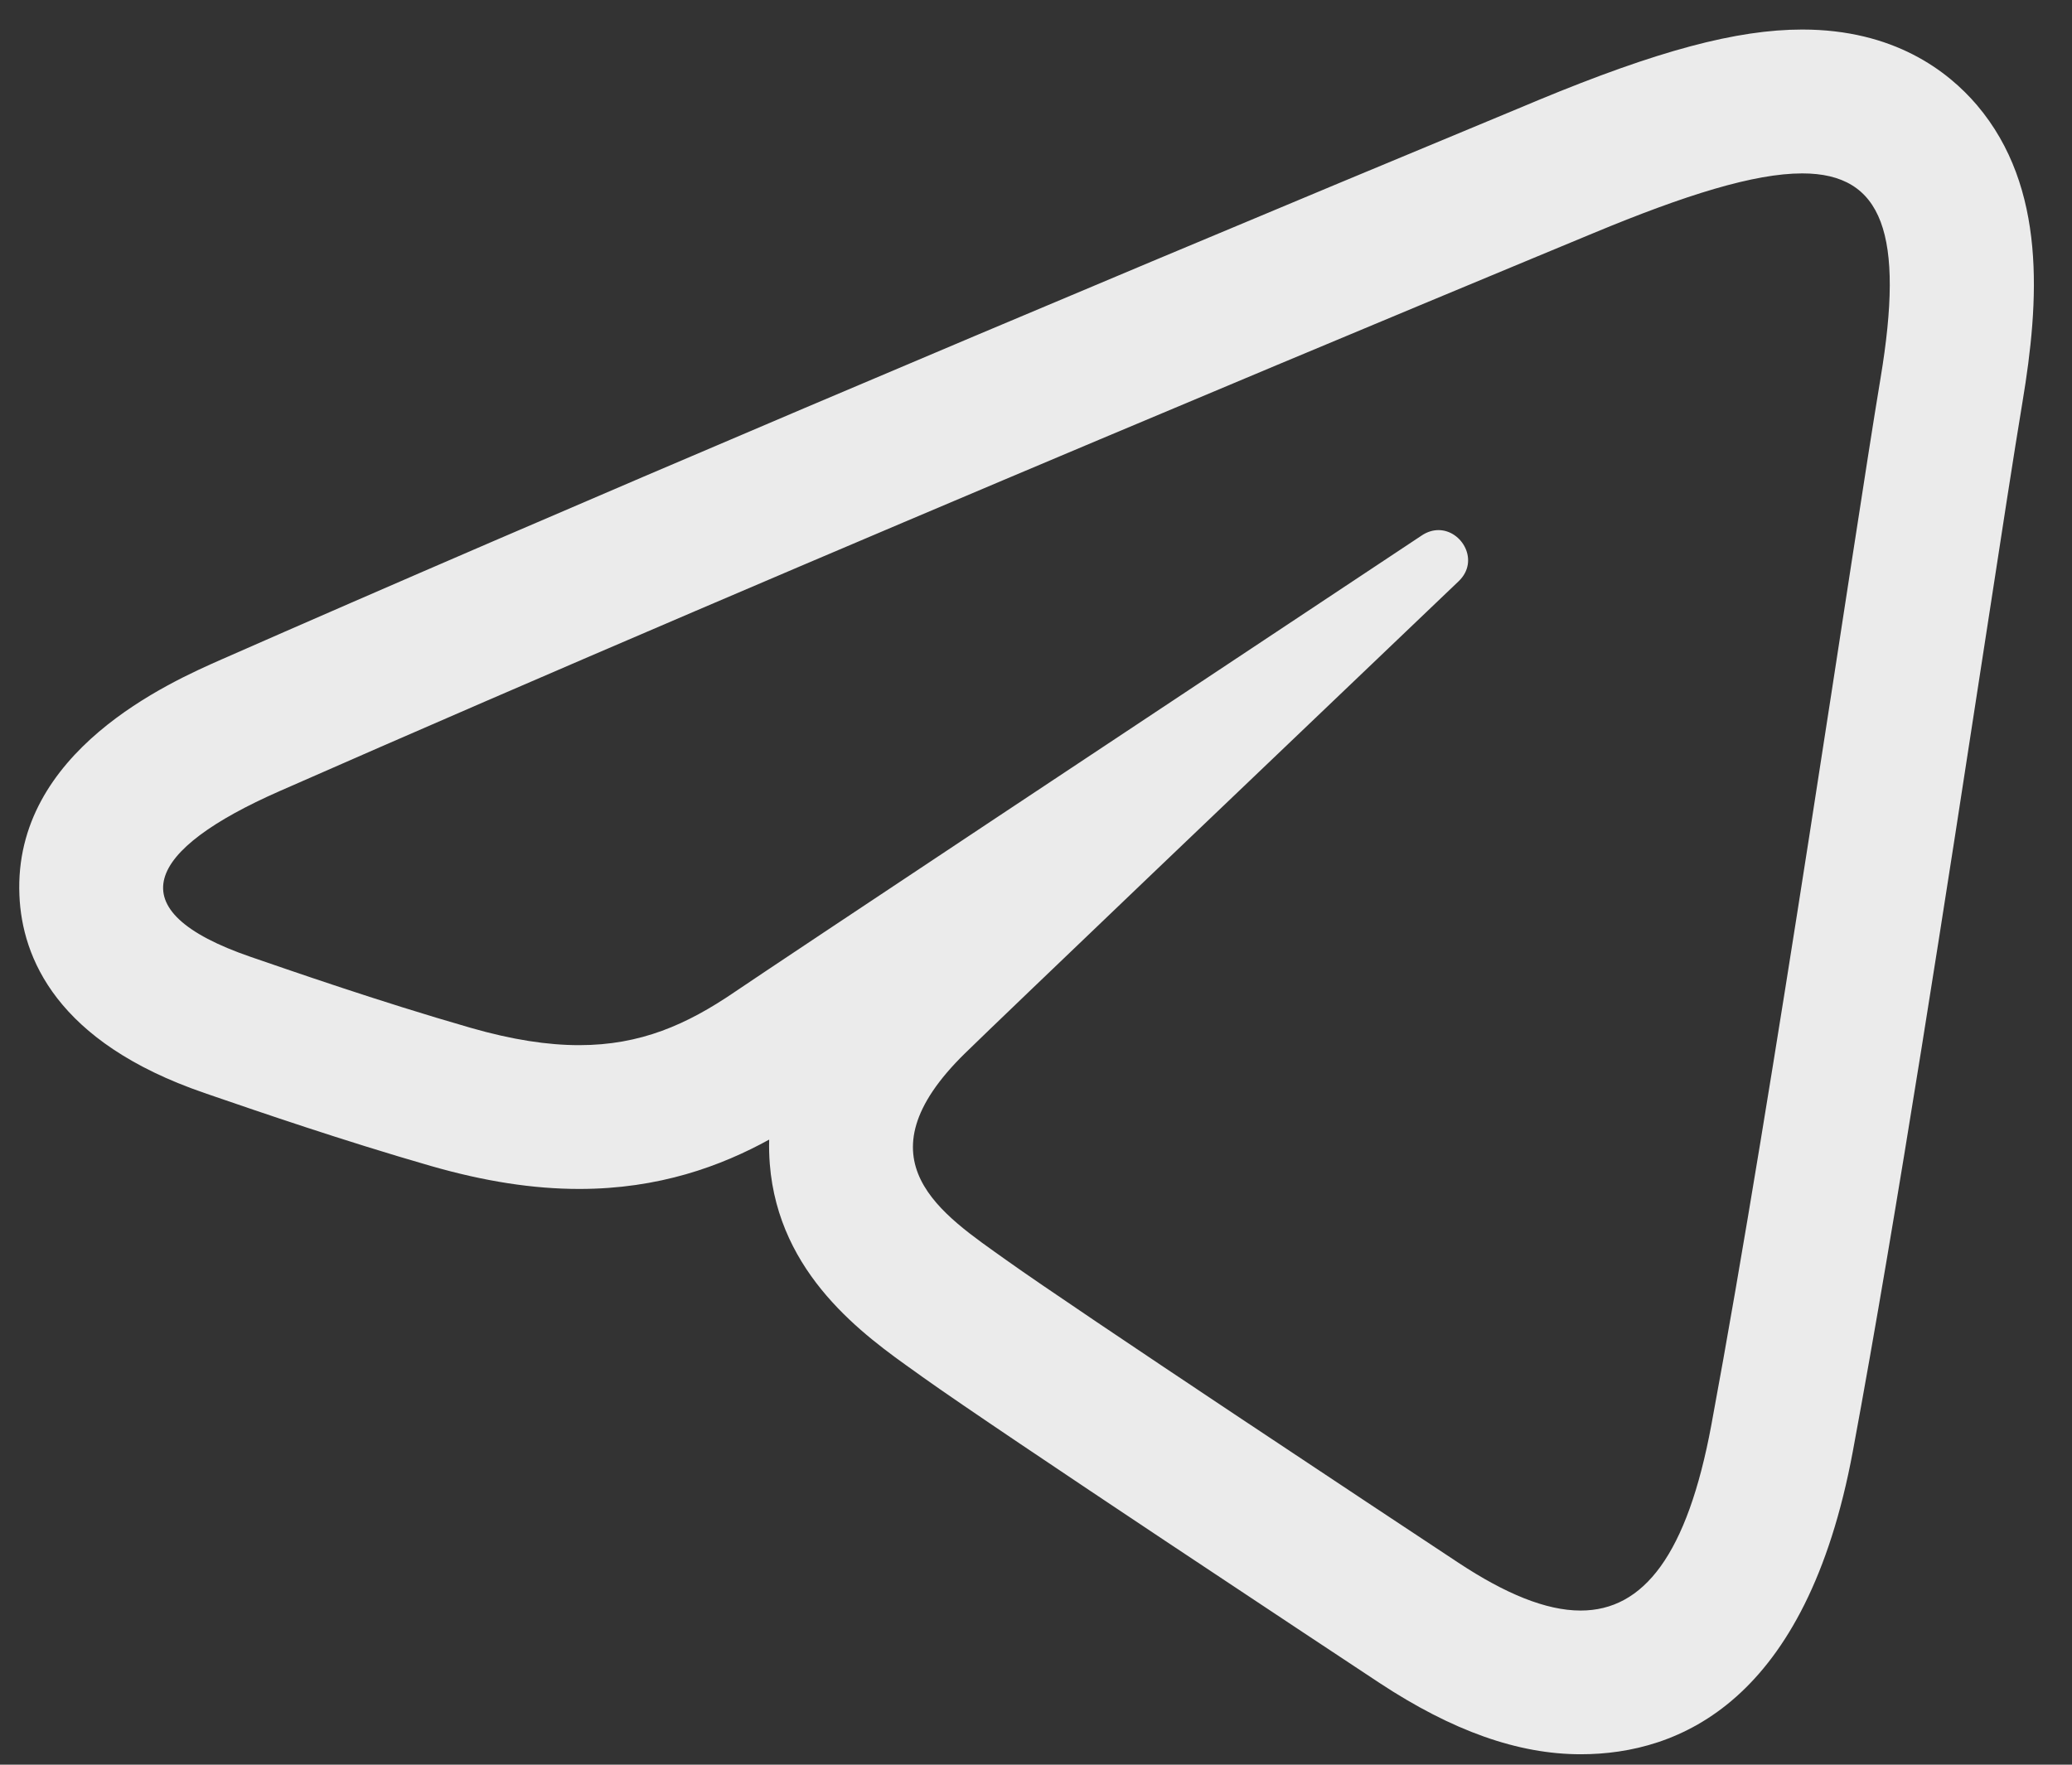 <svg width="27" height="23" viewBox="0 0 27 23" fill="none" xmlns="http://www.w3.org/2000/svg">
<rect x="0" y="0" width="27" height="23" fill="#333333" stroke="none"/>
<path d="M23.485 2.26C24.539 2.26 24.817 3.058 24.505 4.93C24.148 7.071 23.12 14.161 22.3 18.574C21.986 20.262 21.42 20.991 20.597 20.991C20.145 20.991 19.615 20.771 19.006 20.369C18.181 19.824 14.016 17.069 13.111 16.422C12.287 15.833 11.148 15.124 12.576 13.727C13.084 13.23 16.413 10.051 19.007 7.576C19.284 7.312 19.052 6.909 18.745 6.909C18.675 6.909 18.6 6.93 18.528 6.978C15.031 9.297 10.183 12.515 9.566 12.934C8.95 13.353 8.348 13.622 7.547 13.622C7.138 13.622 6.676 13.552 6.133 13.396C4.918 13.047 3.733 12.631 3.271 12.473C1.493 11.863 1.915 11.072 3.641 10.312C10.565 7.266 19.525 3.553 20.762 3.039C21.966 2.538 22.861 2.26 23.485 2.26ZM23.485 0.385C22.63 0.385 21.6 0.661 20.043 1.306L19.857 1.384C13.21 4.144 7.183 6.705 2.886 8.595C2.215 8.891 0.173 9.789 0.253 11.668C0.286 12.478 0.733 13.583 2.663 14.245L2.805 14.294C3.344 14.479 4.466 14.866 5.616 15.197C6.316 15.398 6.948 15.496 7.548 15.496C8.588 15.496 9.393 15.199 10.023 14.853C10.02 14.958 10.023 15.064 10.031 15.17C10.145 16.615 11.262 17.407 11.93 17.881L12.023 17.948C13.008 18.652 17.469 21.599 17.974 21.933C18.925 22.56 19.783 22.864 20.598 22.864C21.881 22.864 23.538 22.179 24.144 18.916C24.72 15.82 25.385 11.496 25.87 8.338C26.077 6.991 26.247 5.886 26.355 5.238C26.573 3.929 26.673 2.446 25.763 1.372C25.38 0.922 24.675 0.385 23.485 0.385Z" fill="white" fill-opacity="0.9"/>
</svg>
